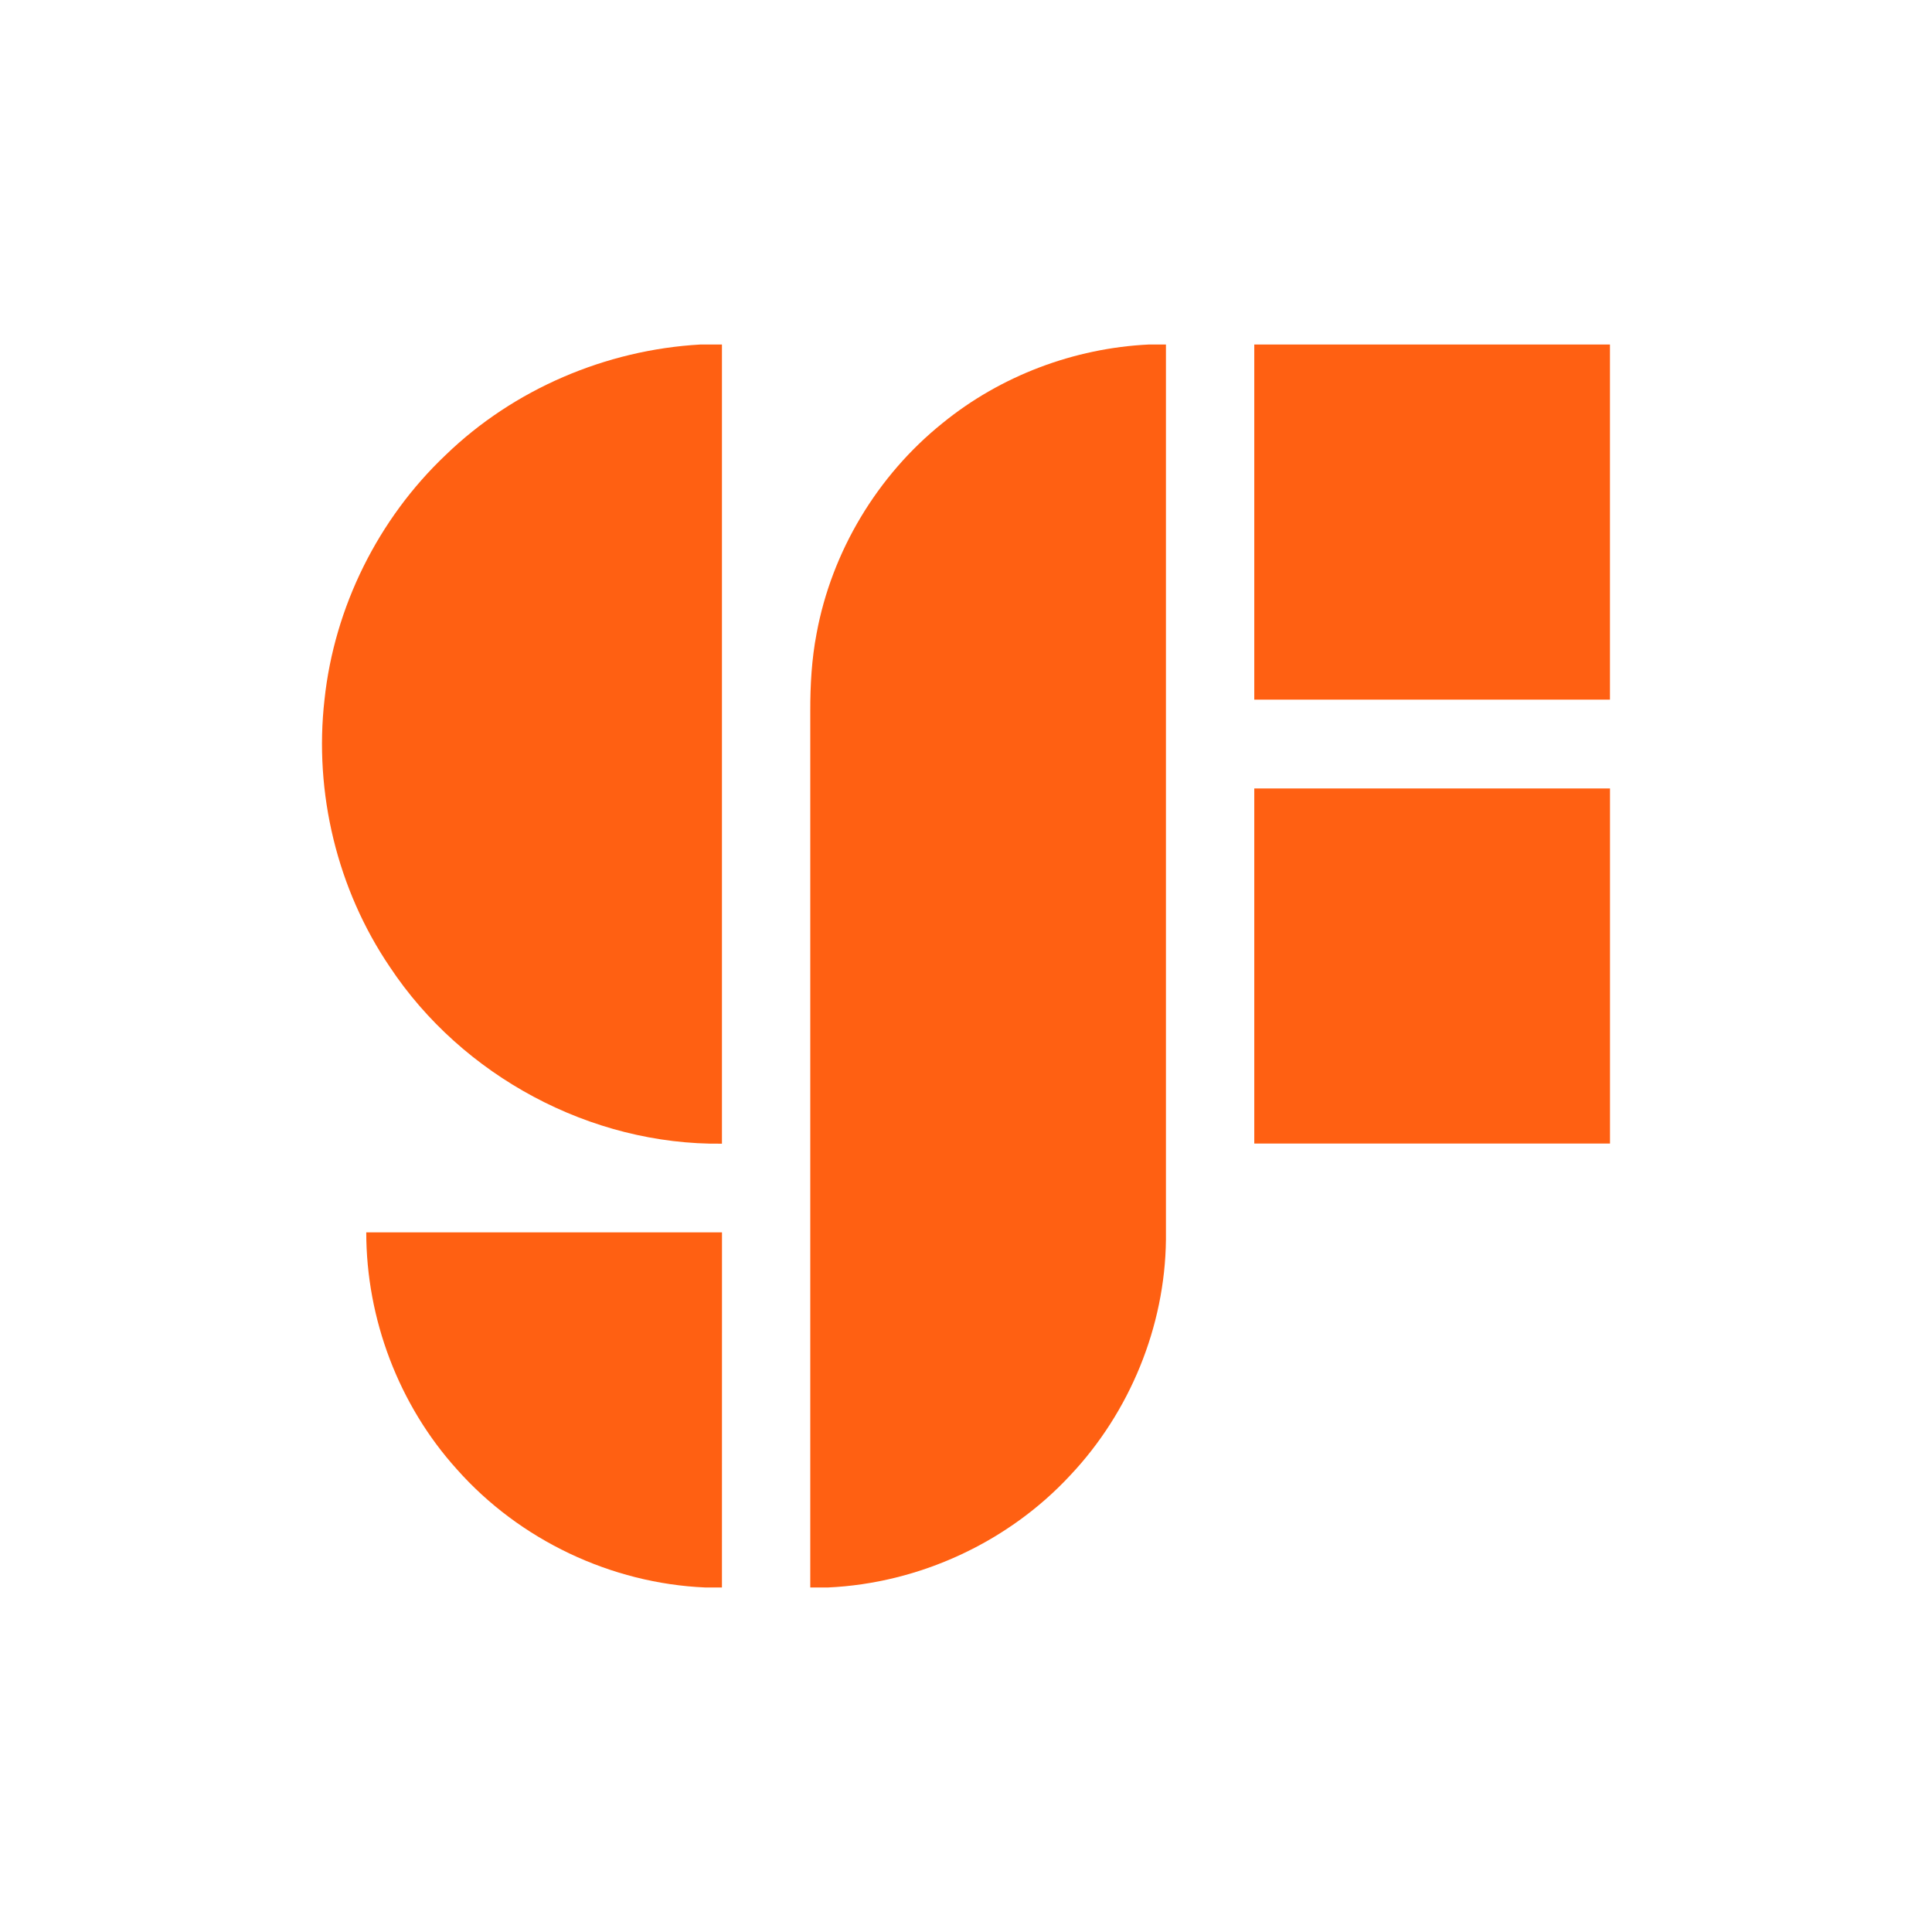 <svg width="96" height="96" viewBox="0 0 96 96" fill="none" xmlns="http://www.w3.org/2000/svg">
<path d="M34.797 17.119H35.873C35.873 30.355 35.873 43.592 35.873 56.829C29.355 56.911 22.963 53.467 19.369 48.044C16.754 44.186 15.596 39.386 16.125 34.758C16.614 30.164 18.793 25.782 22.147 22.606C25.528 19.336 30.108 17.384 34.797 17.119Z" fill="#FF6012"/>
<path d="M57.079 17.119H57.935C57.935 31.947 57.935 46.776 57.935 61.606C57.886 65.919 56.138 70.172 53.179 73.308C50.092 76.637 45.678 78.674 41.142 78.881H40.262C40.262 64.36 40.263 49.836 40.262 35.315C40.26 34.034 40.332 32.749 40.574 31.488C41.326 27.4 43.599 23.619 46.842 21.018C49.724 18.672 53.368 17.299 57.079 17.119Z" fill="#FF6012"/>
<path d="M62.324 17.119H79.998C79.998 23.001 79.998 28.883 79.998 34.764C74.107 34.765 68.215 34.765 62.324 34.765C62.326 28.883 62.324 23.001 62.324 17.119Z" fill="#FF6012"/>
<path d="M62.324 39.177C68.217 39.177 74.107 39.175 80 39.178C79.998 45.059 79.998 50.941 80 56.822C74.107 56.825 68.215 56.823 62.324 56.822C62.324 50.941 62.324 45.059 62.324 39.177Z" fill="#FF6012"/>
<path d="M18.199 61.235C24.092 61.236 29.982 61.233 35.875 61.236C35.873 67.117 35.873 72.999 35.873 78.881H35.046C30.363 78.681 25.811 76.517 22.703 73.01C19.816 69.815 18.199 65.536 18.199 61.235Z" fill="#FF6012"/>
</svg>
